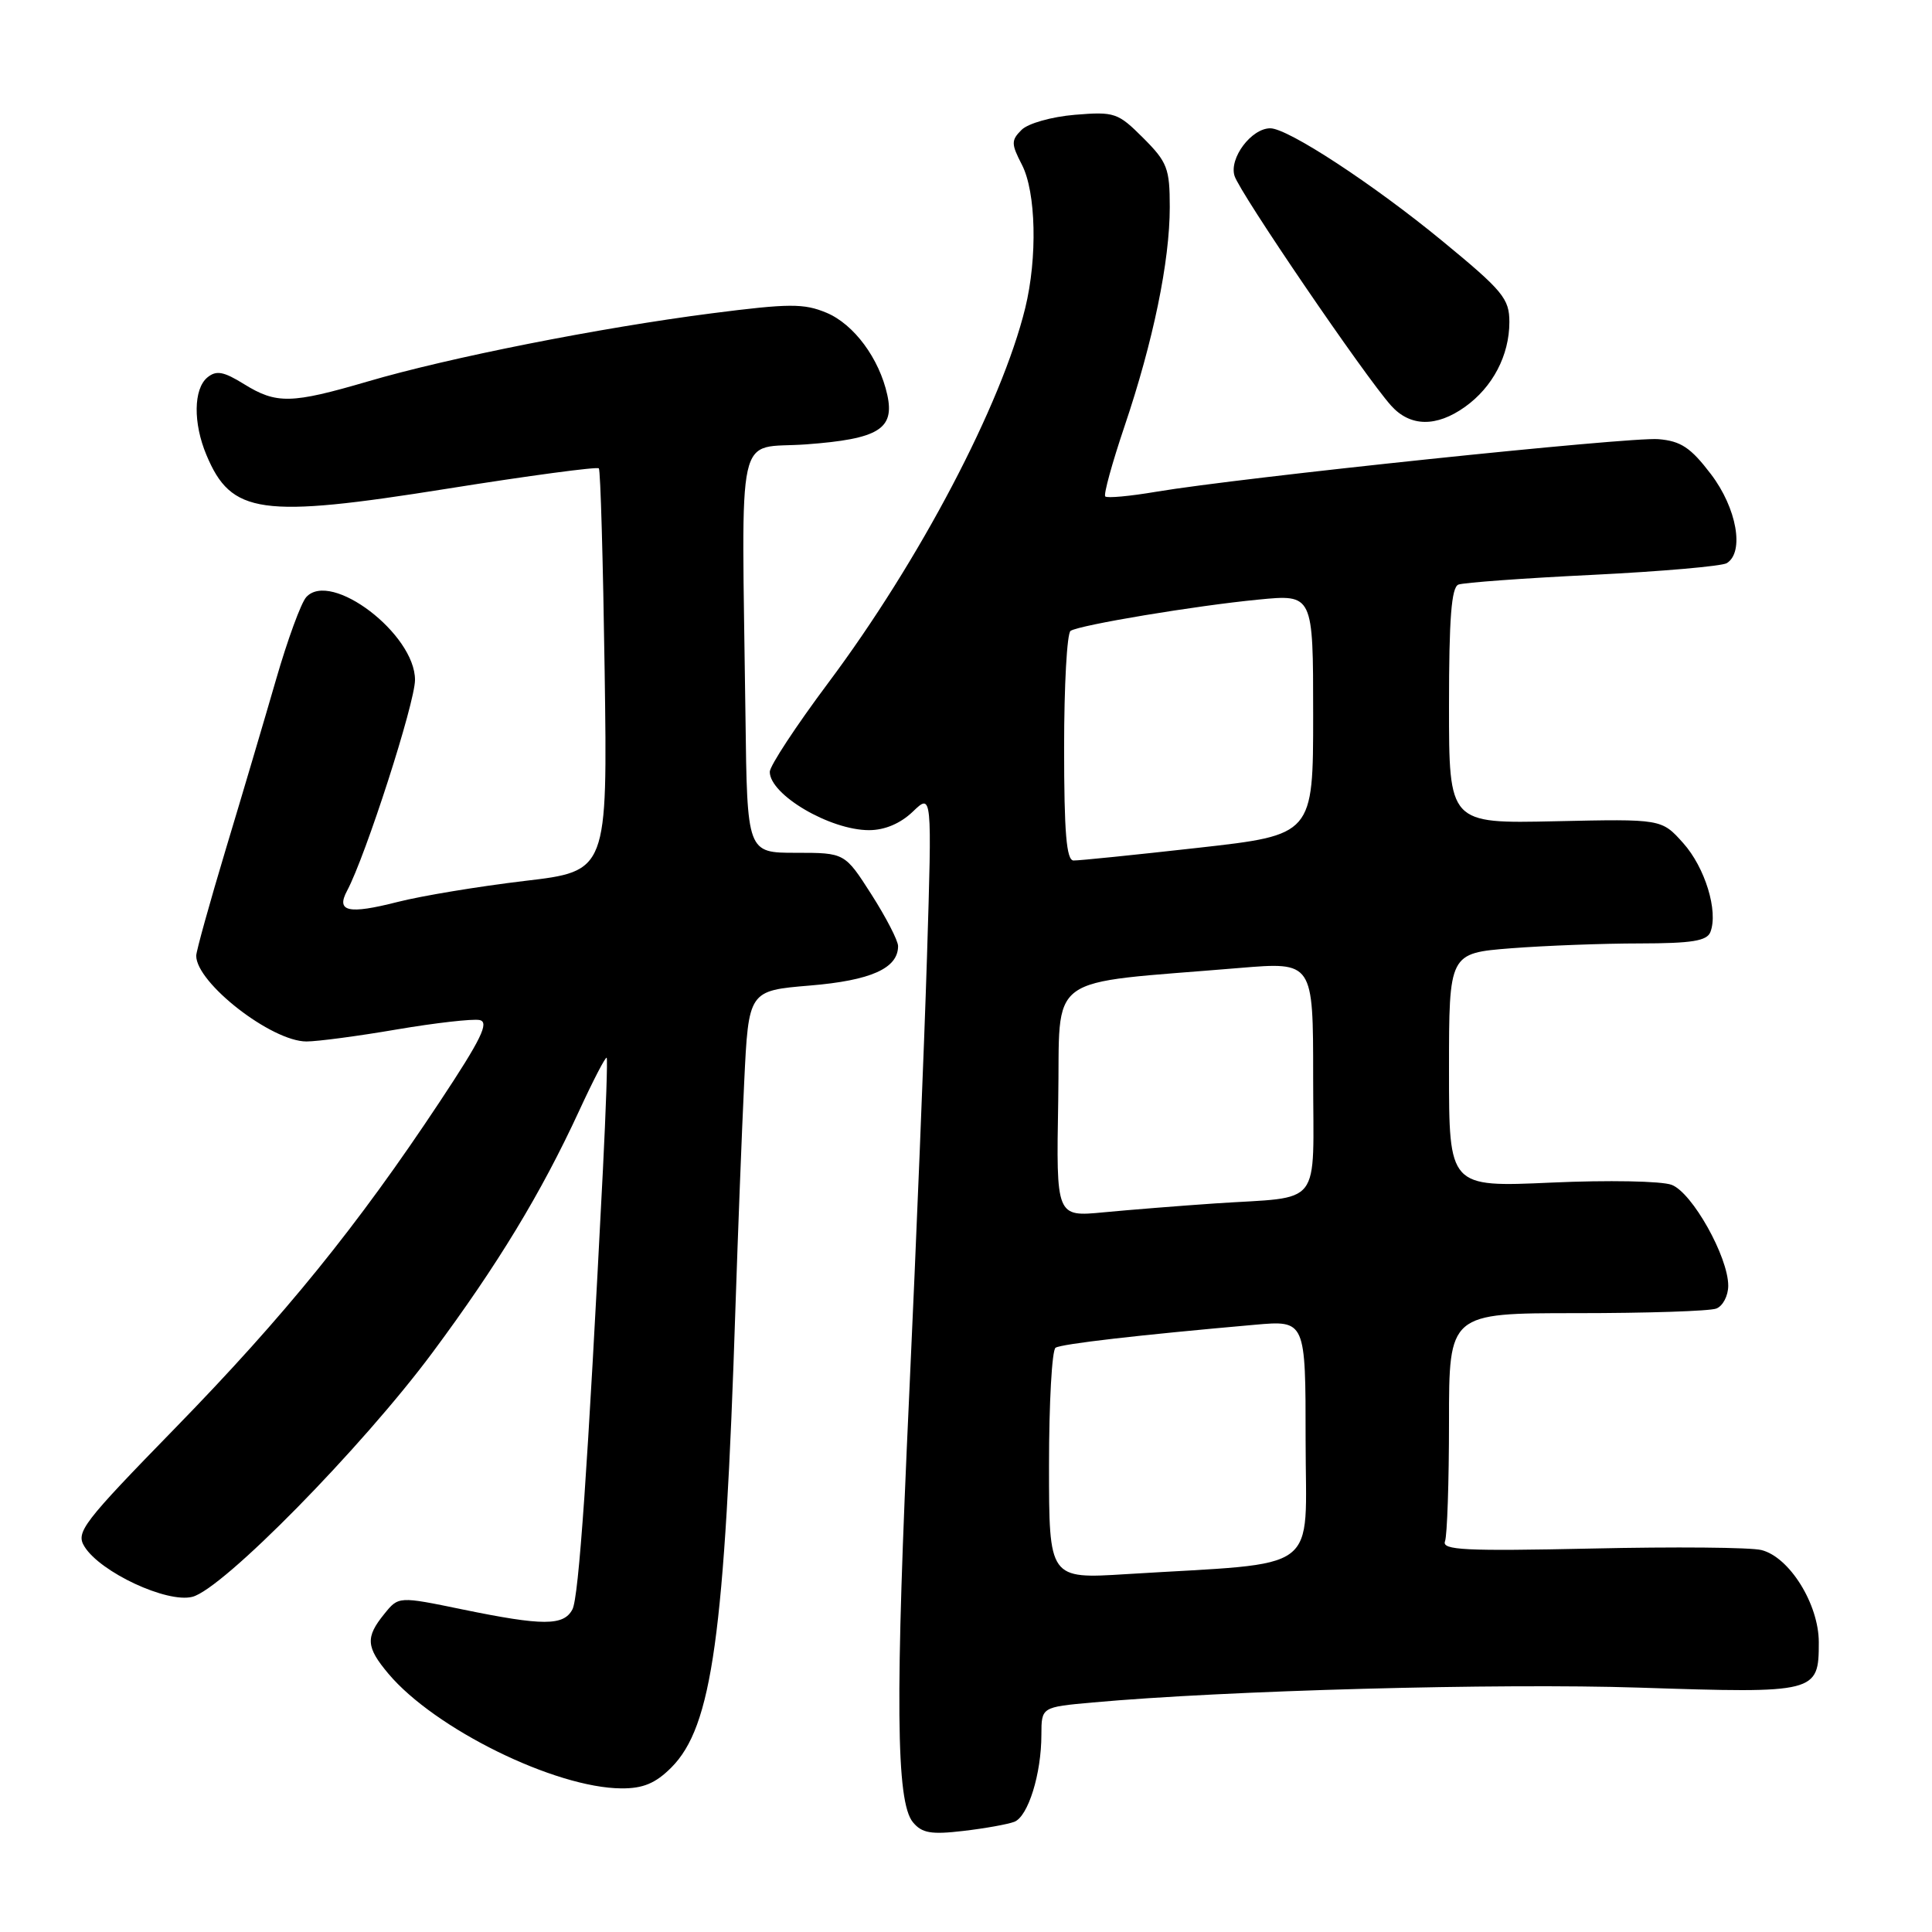 <?xml version="1.0" encoding="UTF-8" standalone="no"?>
<!DOCTYPE svg PUBLIC "-//W3C//DTD SVG 1.1//EN" "http://www.w3.org/Graphics/SVG/1.1/DTD/svg11.dtd" >
<svg xmlns="http://www.w3.org/2000/svg" xmlns:xlink="http://www.w3.org/1999/xlink" version="1.1" viewBox="0 0 256 256">
 <g >
 <path fill="currentColor"
d=" M 134.40 241.40 C 136.23 240.70 137.99 235.05 137.99 229.85 C 138.00 226.20 138.00 226.20 144.75 225.59 C 162.40 223.99 198.55 223.01 217.22 223.62 C 240.71 224.39 241.00 224.32 241.00 217.61 C 241.00 212.57 237.12 206.32 233.40 205.39 C 232.00 205.03 221.88 204.94 210.89 205.19 C 194.11 205.55 191.02 205.40 191.47 204.23 C 191.76 203.46 192.00 196.35 192.00 188.42 C 192.00 174.00 192.00 174.00 208.92 174.00 C 218.22 174.00 226.55 173.73 227.42 173.39 C 228.29 173.06 229.00 171.69 229.00 170.36 C 229.00 166.54 224.23 158.04 221.51 157.00 C 220.17 156.49 213.06 156.36 205.55 156.70 C 192.00 157.31 192.00 157.31 192.00 141.80 C 192.00 126.30 192.00 126.30 200.25 125.65 C 204.79 125.30 212.45 125.01 217.28 125.01 C 224.18 125.00 226.19 124.68 226.64 123.49 C 227.70 120.73 225.93 114.95 223.03 111.71 C 220.17 108.51 220.17 108.51 206.09 108.82 C 192.00 109.13 192.00 109.13 192.00 93.53 C 192.00 81.98 192.32 77.81 193.25 77.46 C 193.94 77.20 201.95 76.61 211.06 76.17 C 220.17 75.72 228.16 75.02 228.81 74.62 C 231.17 73.16 230.13 67.32 226.71 62.83 C 224.03 59.31 222.73 58.44 219.75 58.19 C 215.96 57.87 164.36 63.28 153.20 65.16 C 149.73 65.75 146.69 66.03 146.45 65.78 C 146.21 65.54 147.36 61.36 149.00 56.50 C 152.81 45.23 155.00 34.62 155.00 27.44 C 155.00 22.32 154.68 21.48 151.48 18.28 C 148.13 14.93 147.68 14.78 142.43 15.21 C 139.34 15.47 136.22 16.35 135.36 17.21 C 133.97 18.60 133.98 19.06 135.41 21.83 C 137.28 25.45 137.48 34.14 135.85 40.81 C 132.71 53.63 121.86 74.28 109.75 90.48 C 105.49 96.18 102.00 101.49 102.00 102.27 C 102.00 105.31 109.98 110.00 115.15 110.00 C 117.23 110.00 119.31 109.12 120.95 107.55 C 123.50 105.10 123.50 105.10 122.83 126.80 C 122.46 138.74 121.40 164.79 120.48 184.69 C 118.60 225.19 118.72 238.76 120.97 241.46 C 122.16 242.90 123.39 243.11 127.63 242.61 C 130.49 242.28 133.53 241.73 134.40 241.40 Z  M 88.95 234.21 C 94.36 228.79 96.04 216.74 97.46 173.00 C 97.78 163.38 98.29 150.05 98.61 143.39 C 99.19 131.27 99.19 131.27 107.31 130.59 C 115.40 129.92 119.00 128.31 119.00 125.36 C 119.00 124.64 117.41 121.56 115.47 118.52 C 111.94 113.00 111.94 113.00 105.47 113.00 C 99.00 113.00 99.00 113.00 98.78 95.00 C 98.28 55.51 97.37 59.58 106.83 58.88 C 116.41 58.17 118.57 56.85 117.57 52.32 C 116.51 47.50 113.15 42.96 109.51 41.44 C 106.51 40.19 104.58 40.20 94.29 41.52 C 79.52 43.42 59.45 47.39 48.72 50.55 C 38.60 53.51 36.64 53.56 32.34 50.90 C 29.61 49.21 28.66 49.04 27.47 50.02 C 25.64 51.55 25.58 56.06 27.35 60.28 C 30.64 68.15 34.53 68.70 59.23 64.76 C 70.07 63.03 79.13 61.82 79.35 62.06 C 79.57 62.30 79.91 74.41 80.12 88.97 C 80.50 115.44 80.50 115.44 69.50 116.73 C 63.45 117.45 55.87 118.70 52.66 119.52 C 46.15 121.18 44.50 120.81 45.99 118.03 C 48.45 113.42 54.98 93.16 54.99 90.10 C 55.01 84.02 43.85 75.52 40.58 79.12 C 39.89 79.88 38.10 84.78 36.59 90.00 C 35.08 95.22 32.08 105.36 29.92 112.52 C 27.77 119.68 26.00 126.04 26.00 126.64 C 26.00 130.24 35.98 138.00 40.61 138.00 C 42.06 138.00 47.44 137.29 52.56 136.41 C 57.68 135.54 62.62 134.98 63.54 135.16 C 64.87 135.43 63.78 137.67 58.26 146.00 C 47.37 162.44 37.70 174.37 23.25 189.19 C 10.93 201.83 10.00 203.03 11.20 204.94 C 13.32 208.34 22.12 212.44 25.48 211.59 C 29.50 210.59 47.98 191.79 57.33 179.19 C 65.95 167.58 71.69 158.12 76.72 147.23 C 78.60 143.15 80.25 139.97 80.39 140.16 C 80.52 140.35 80.29 147.03 79.89 155.00 C 77.87 194.67 76.69 211.66 75.85 213.25 C 74.69 215.45 71.95 215.45 61.29 213.26 C 52.81 211.51 52.81 211.51 50.91 213.87 C 48.41 216.95 48.50 218.25 51.47 221.78 C 57.60 229.07 73.54 236.91 82.33 236.97 C 85.20 236.99 86.85 236.31 88.95 234.21 Z  M 194.11 53.92 C 197.79 51.30 200.00 47.08 200.00 42.67 C 200.00 39.57 199.15 38.54 191.10 31.92 C 181.97 24.41 170.66 17.00 168.32 17.00 C 165.82 17.00 162.85 20.95 163.58 23.30 C 164.29 25.58 180.79 49.79 184.33 53.75 C 186.85 56.56 190.32 56.62 194.11 53.92 Z  M 139.00 194.17 C 139.00 185.89 139.39 178.87 139.87 178.58 C 140.70 178.07 150.83 176.90 166.25 175.54 C 173.00 174.94 173.00 174.94 173.00 190.87 C 173.00 208.81 175.47 206.96 149.25 208.58 C 139.00 209.22 139.00 209.22 139.00 194.17 Z  M 140.22 145.87 C 140.53 128.60 137.98 130.47 164.25 128.26 C 174.00 127.45 174.00 127.45 174.00 142.70 C 174.00 160.34 175.44 158.49 161.00 159.46 C 156.32 159.78 149.68 160.31 146.22 160.64 C 139.95 161.24 139.95 161.24 140.22 145.87 Z  M 141.00 99.06 C 141.00 90.84 141.38 83.88 141.86 83.59 C 143.13 82.80 158.45 80.25 166.75 79.45 C 174.00 78.74 174.00 78.74 174.00 94.68 C 174.00 110.63 174.00 110.63 158.75 112.34 C 150.36 113.28 142.94 114.04 142.25 114.02 C 141.31 114.01 141.00 110.33 141.00 99.06 Z "/>
</g>
</svg>